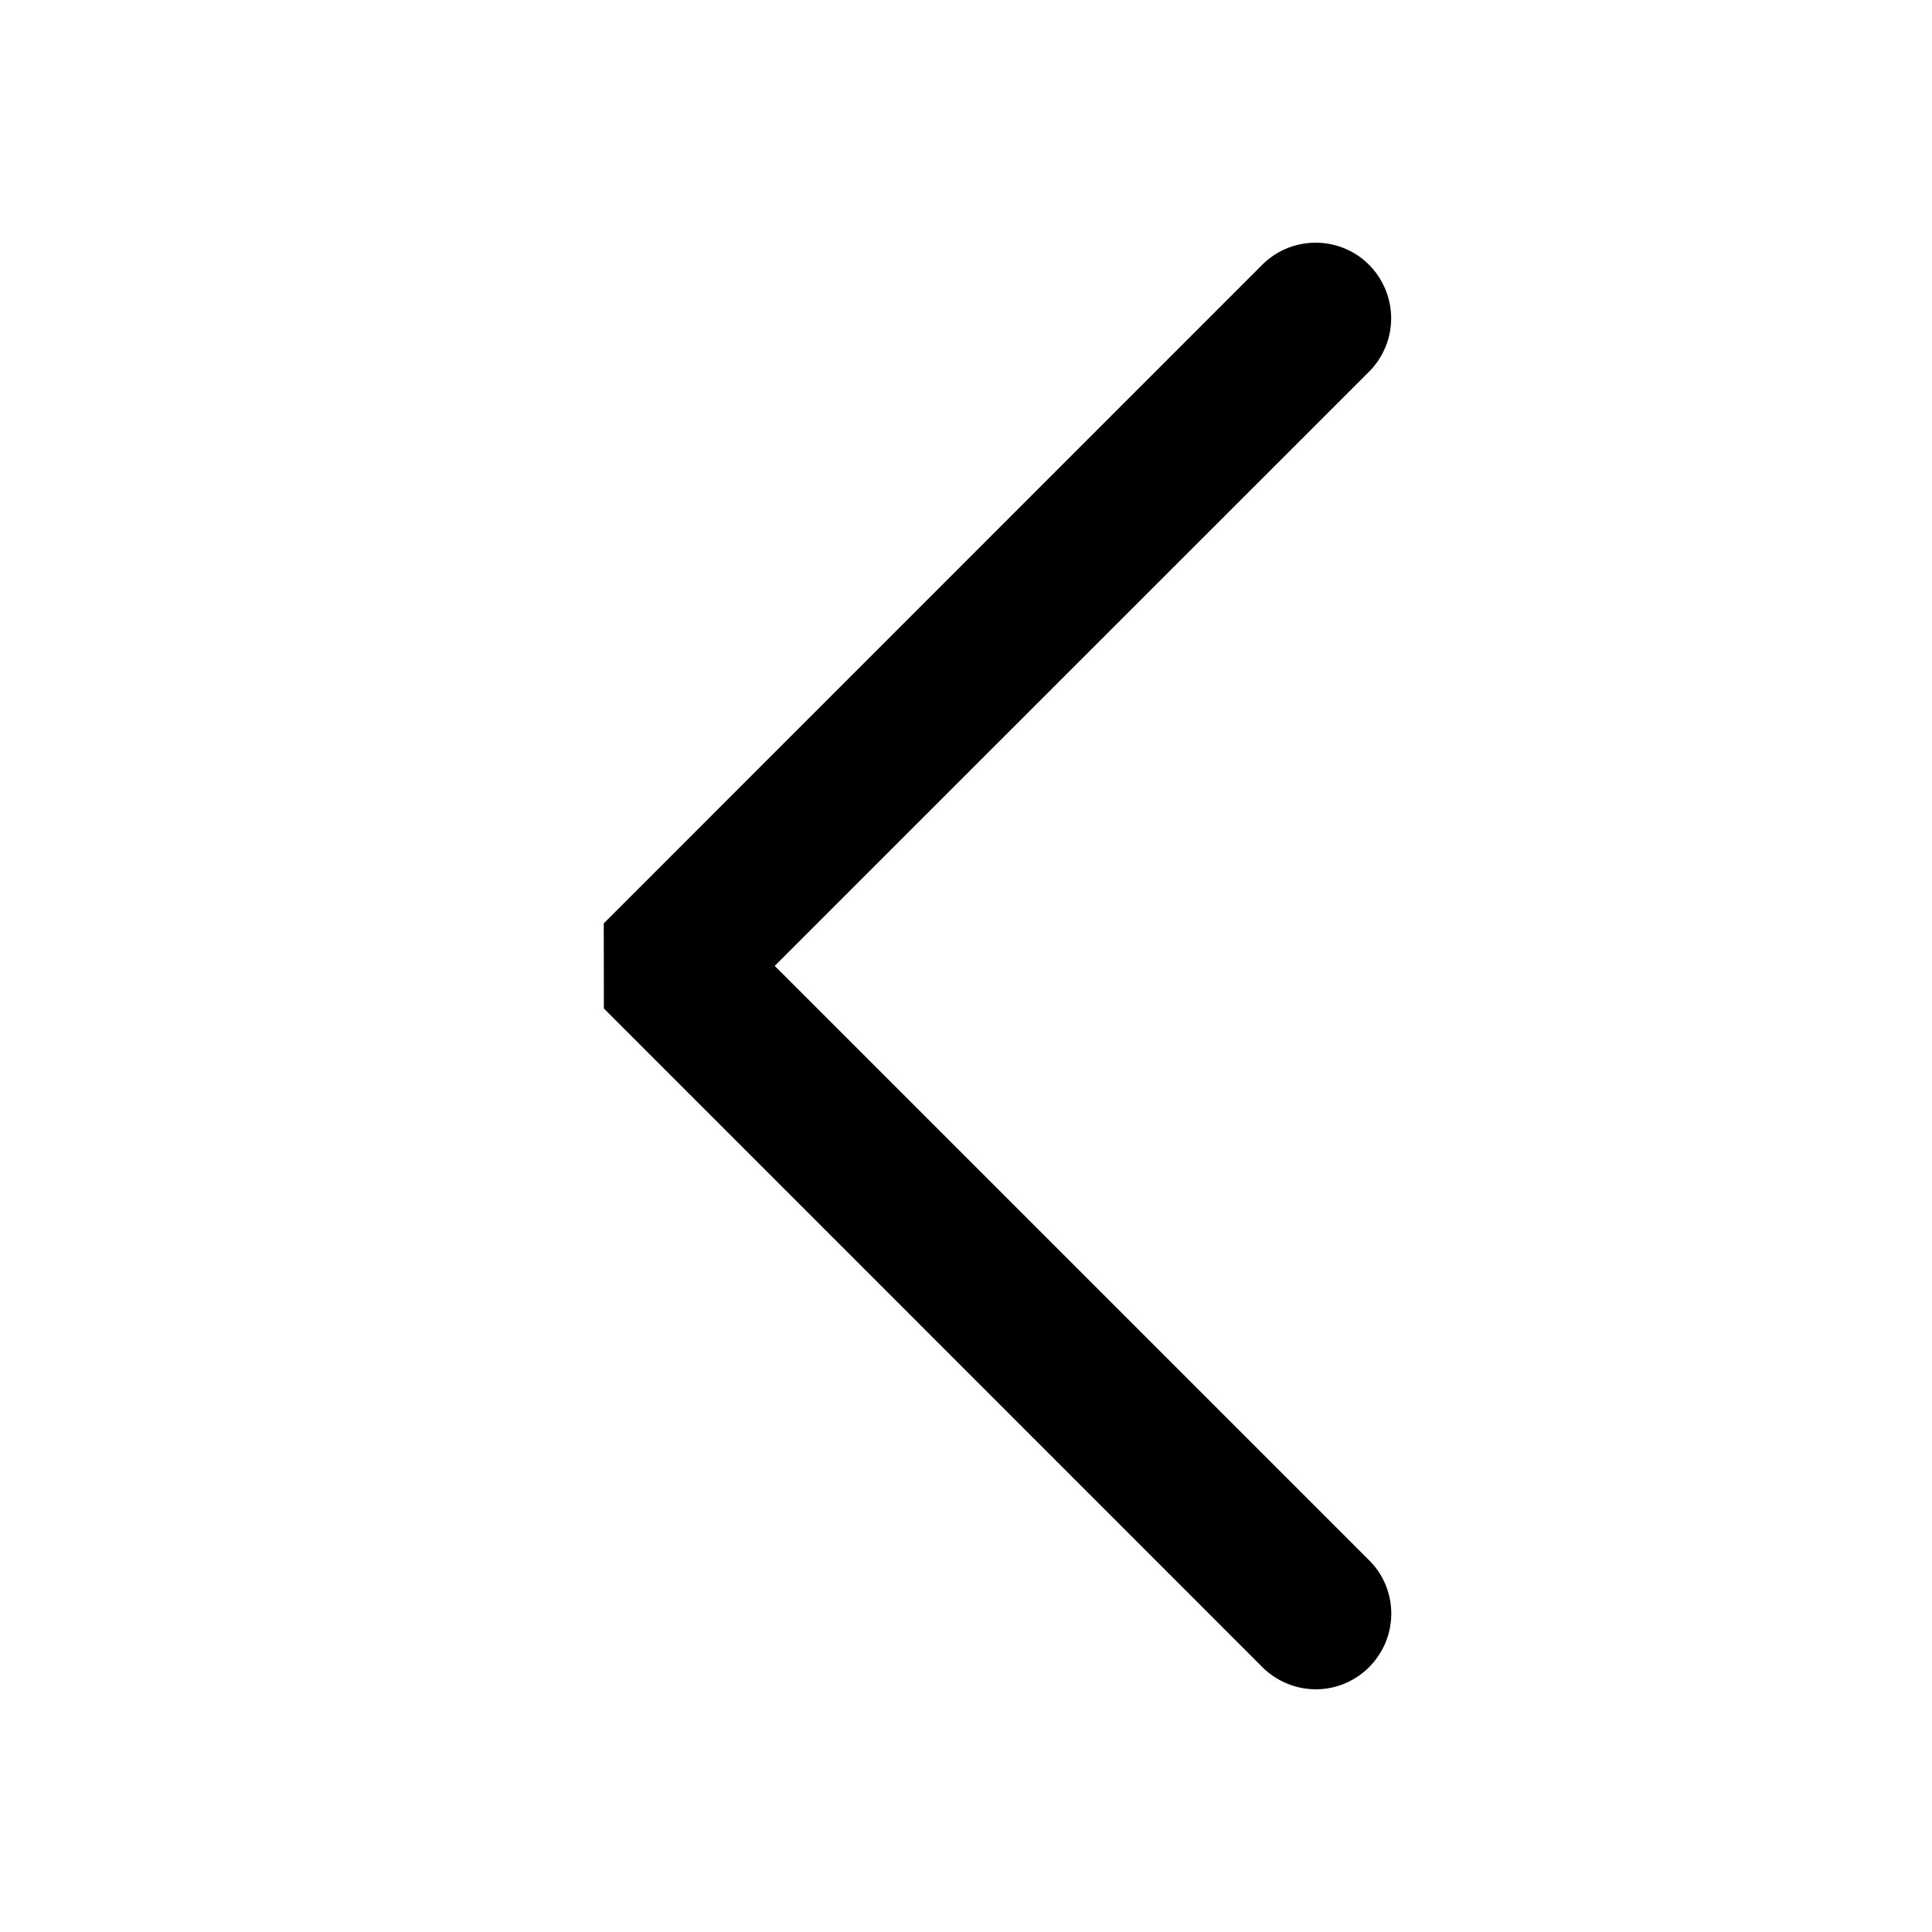 <svg xmlns="http://www.w3.org/2000/svg" width="16" height="16" fill="none"><path d="M5.001 8.352l5.465 5.466c.119.112.276.174.439.172s.319-.068.434-.184.181-.271.183-.435-.06-.321-.173-.439L6.416 7.999l4.933-4.932c.112-.118.174-.276.172-.439s-.068-.319-.183-.435-.271-.181-.435-.183-.321.06-.439.172L5 7.647l.001.705z" fill="#000"/></svg>